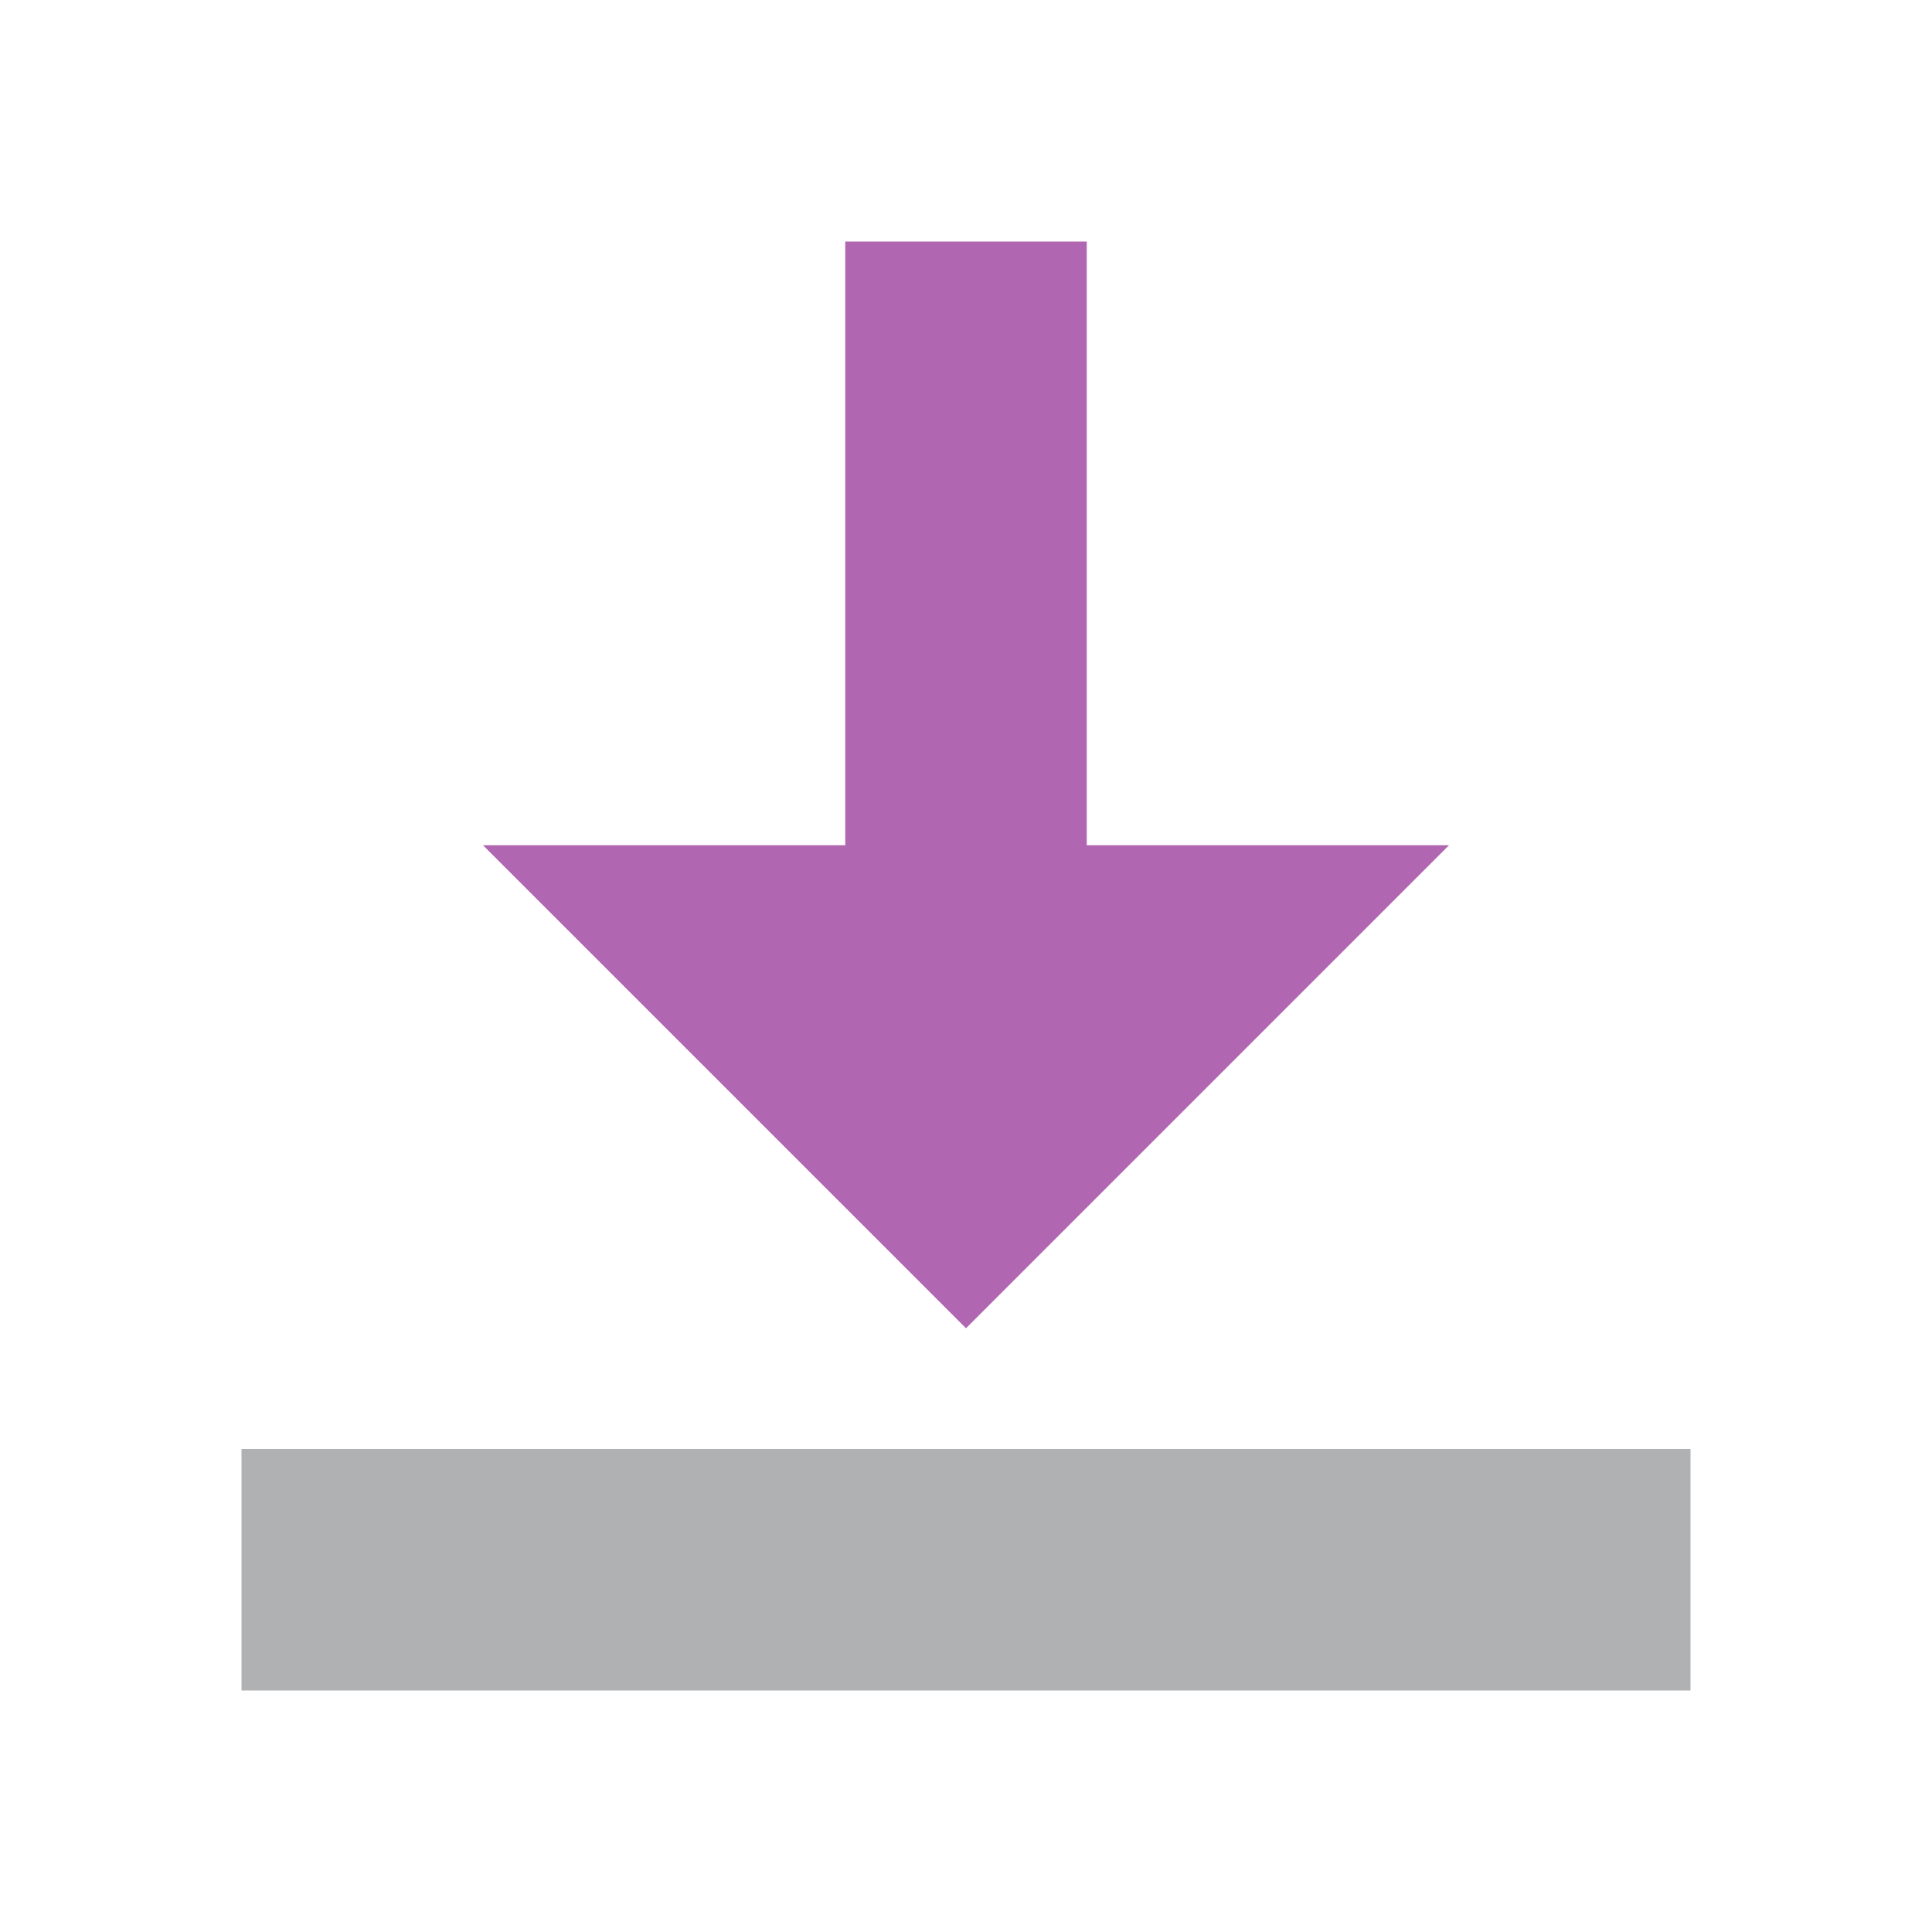 <svg xmlns="http://www.w3.org/2000/svg" width="16" height="16" viewBox="0 0 16 16">
    <g>
        <path d="M7,7l-3,0l4,4l4,-4l-3,0l0,-5l-2,0l0,5Z" style="fill:#b066b0;"/>
        <rect x="2" y="12" width="12" height="2" style="fill:#afb1b3;"/>
    </g>
</svg>
